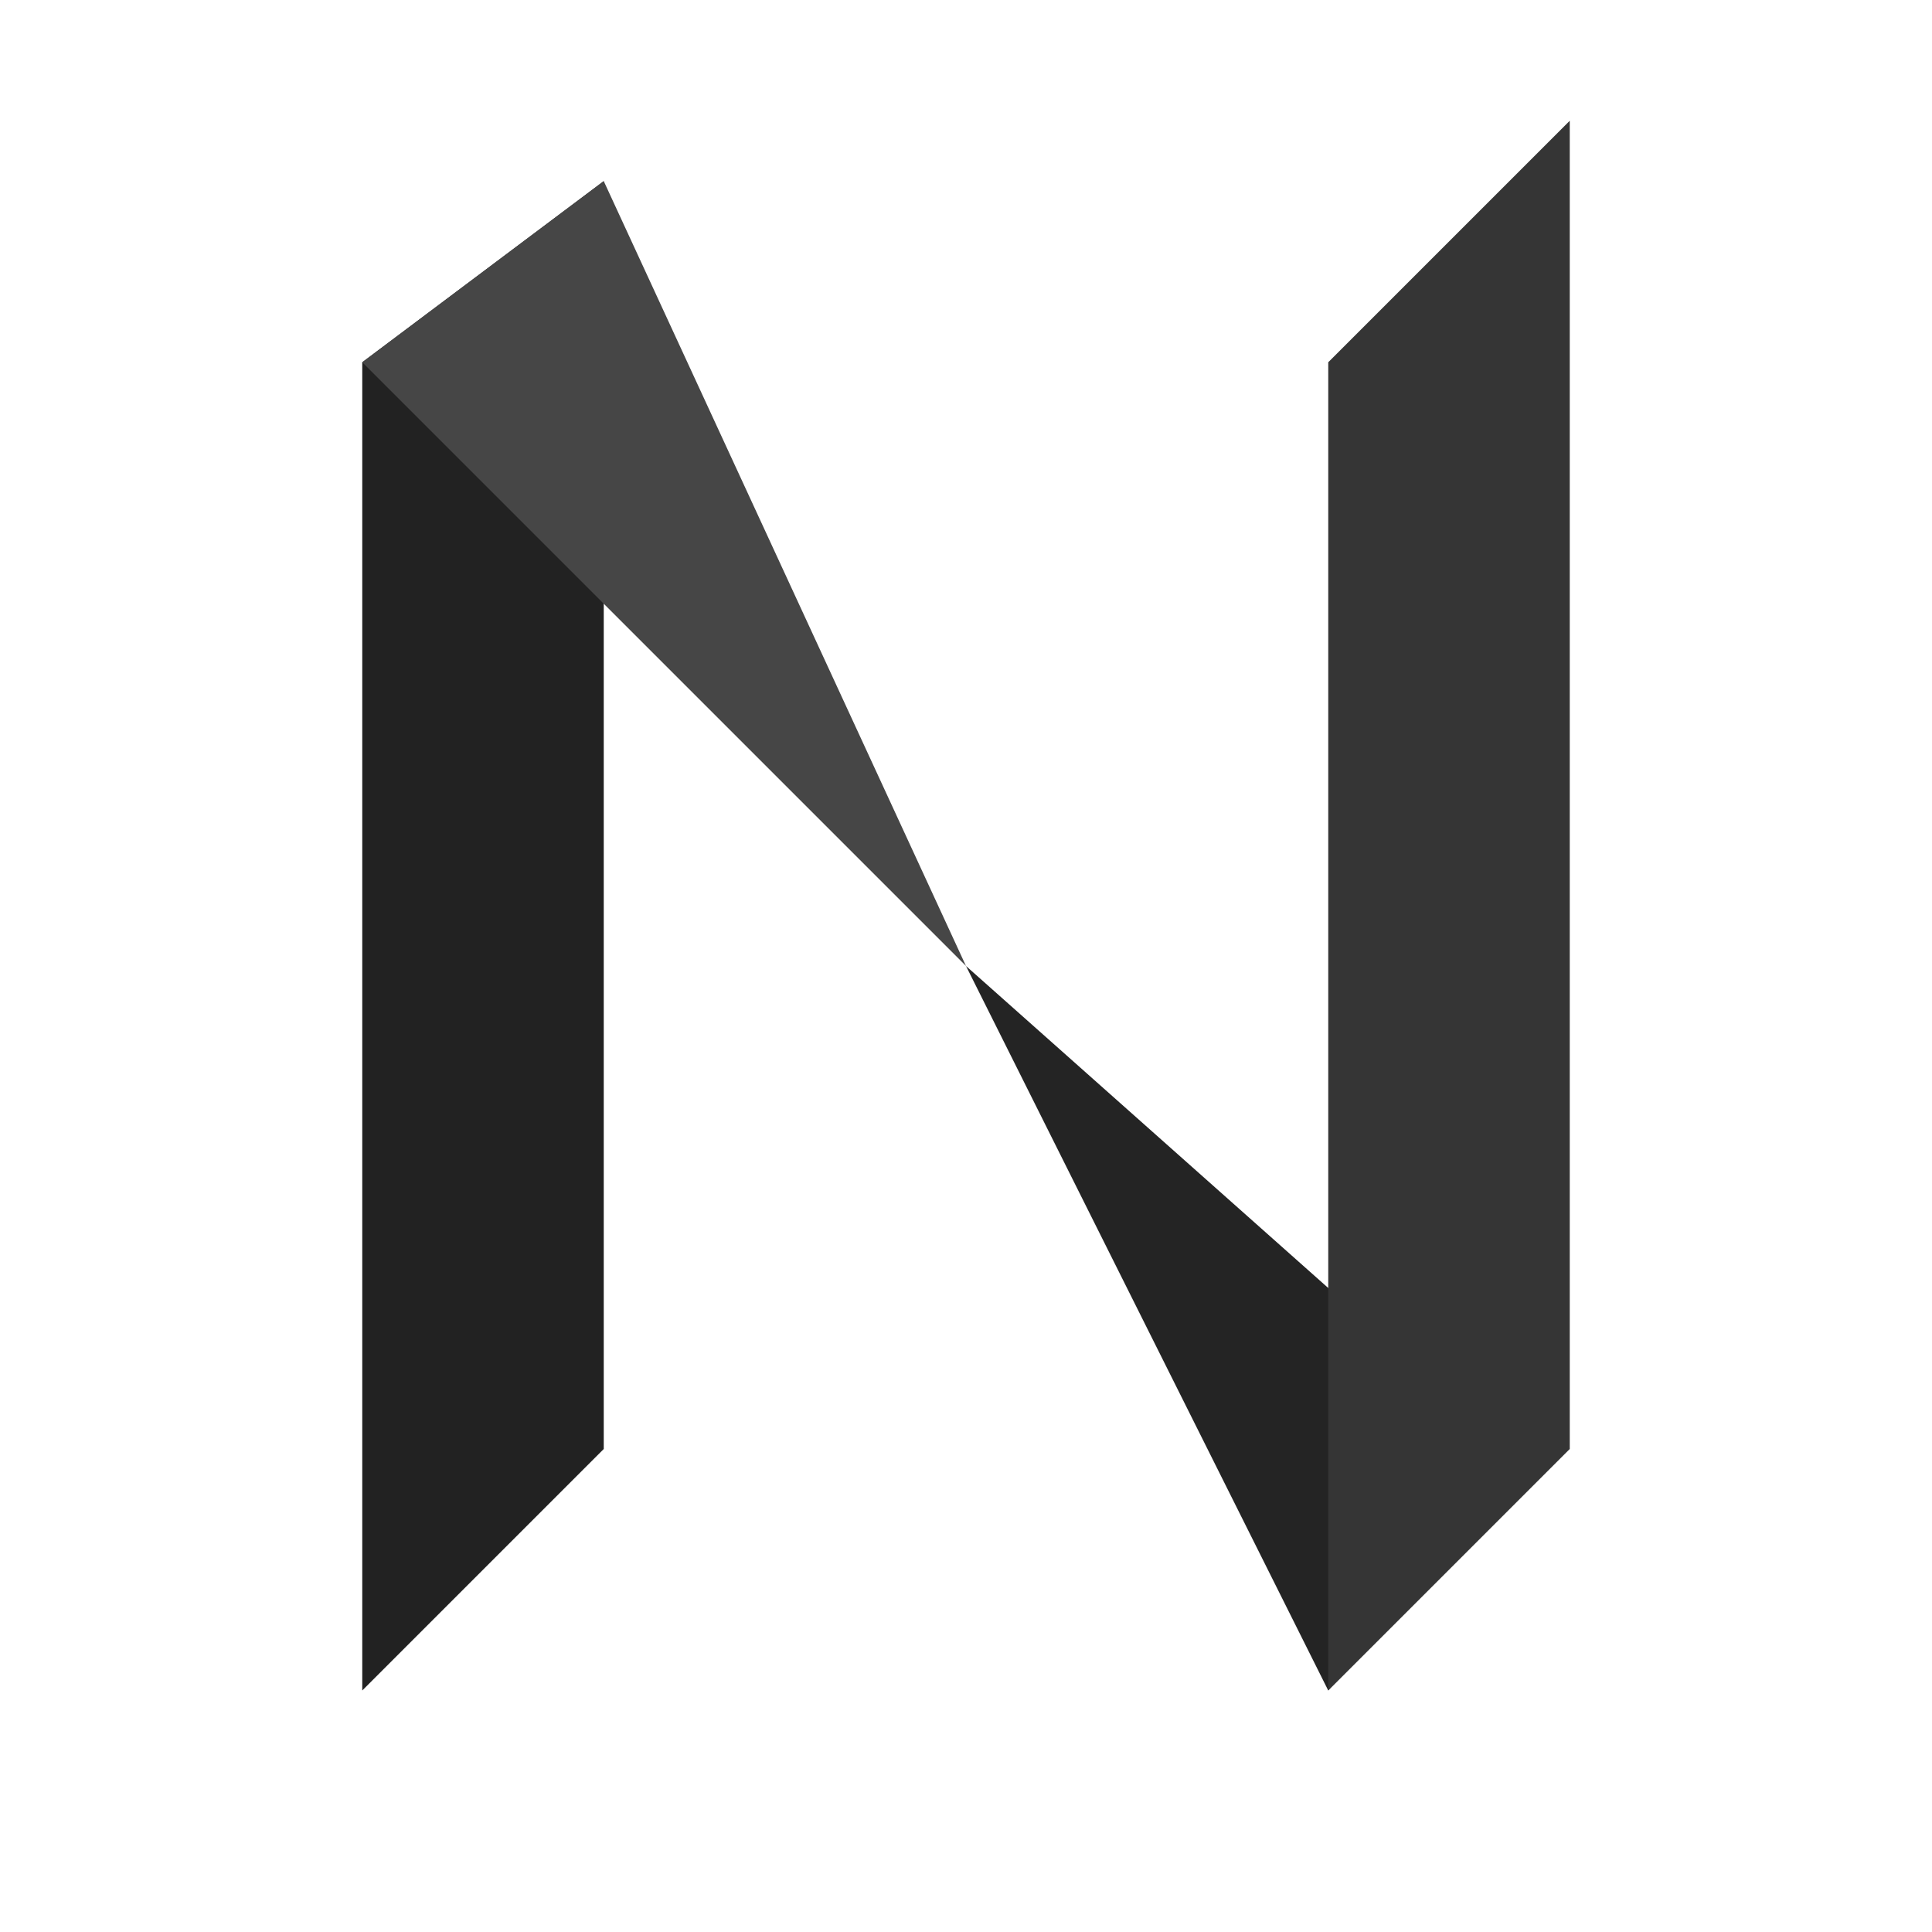 <svg xmlns="http://www.w3.org/2000/svg" viewBox="0 0 64 64"><path d="M12 12v44l8-8V6" fill="#222"/><path d="M32 32L20 6l-8 6" fill="#464646"/><path d="M32 32l12 24 6-8" fill="#242424"/><path d="M44 12v44l8-8V4" fill="#353535"/></svg>